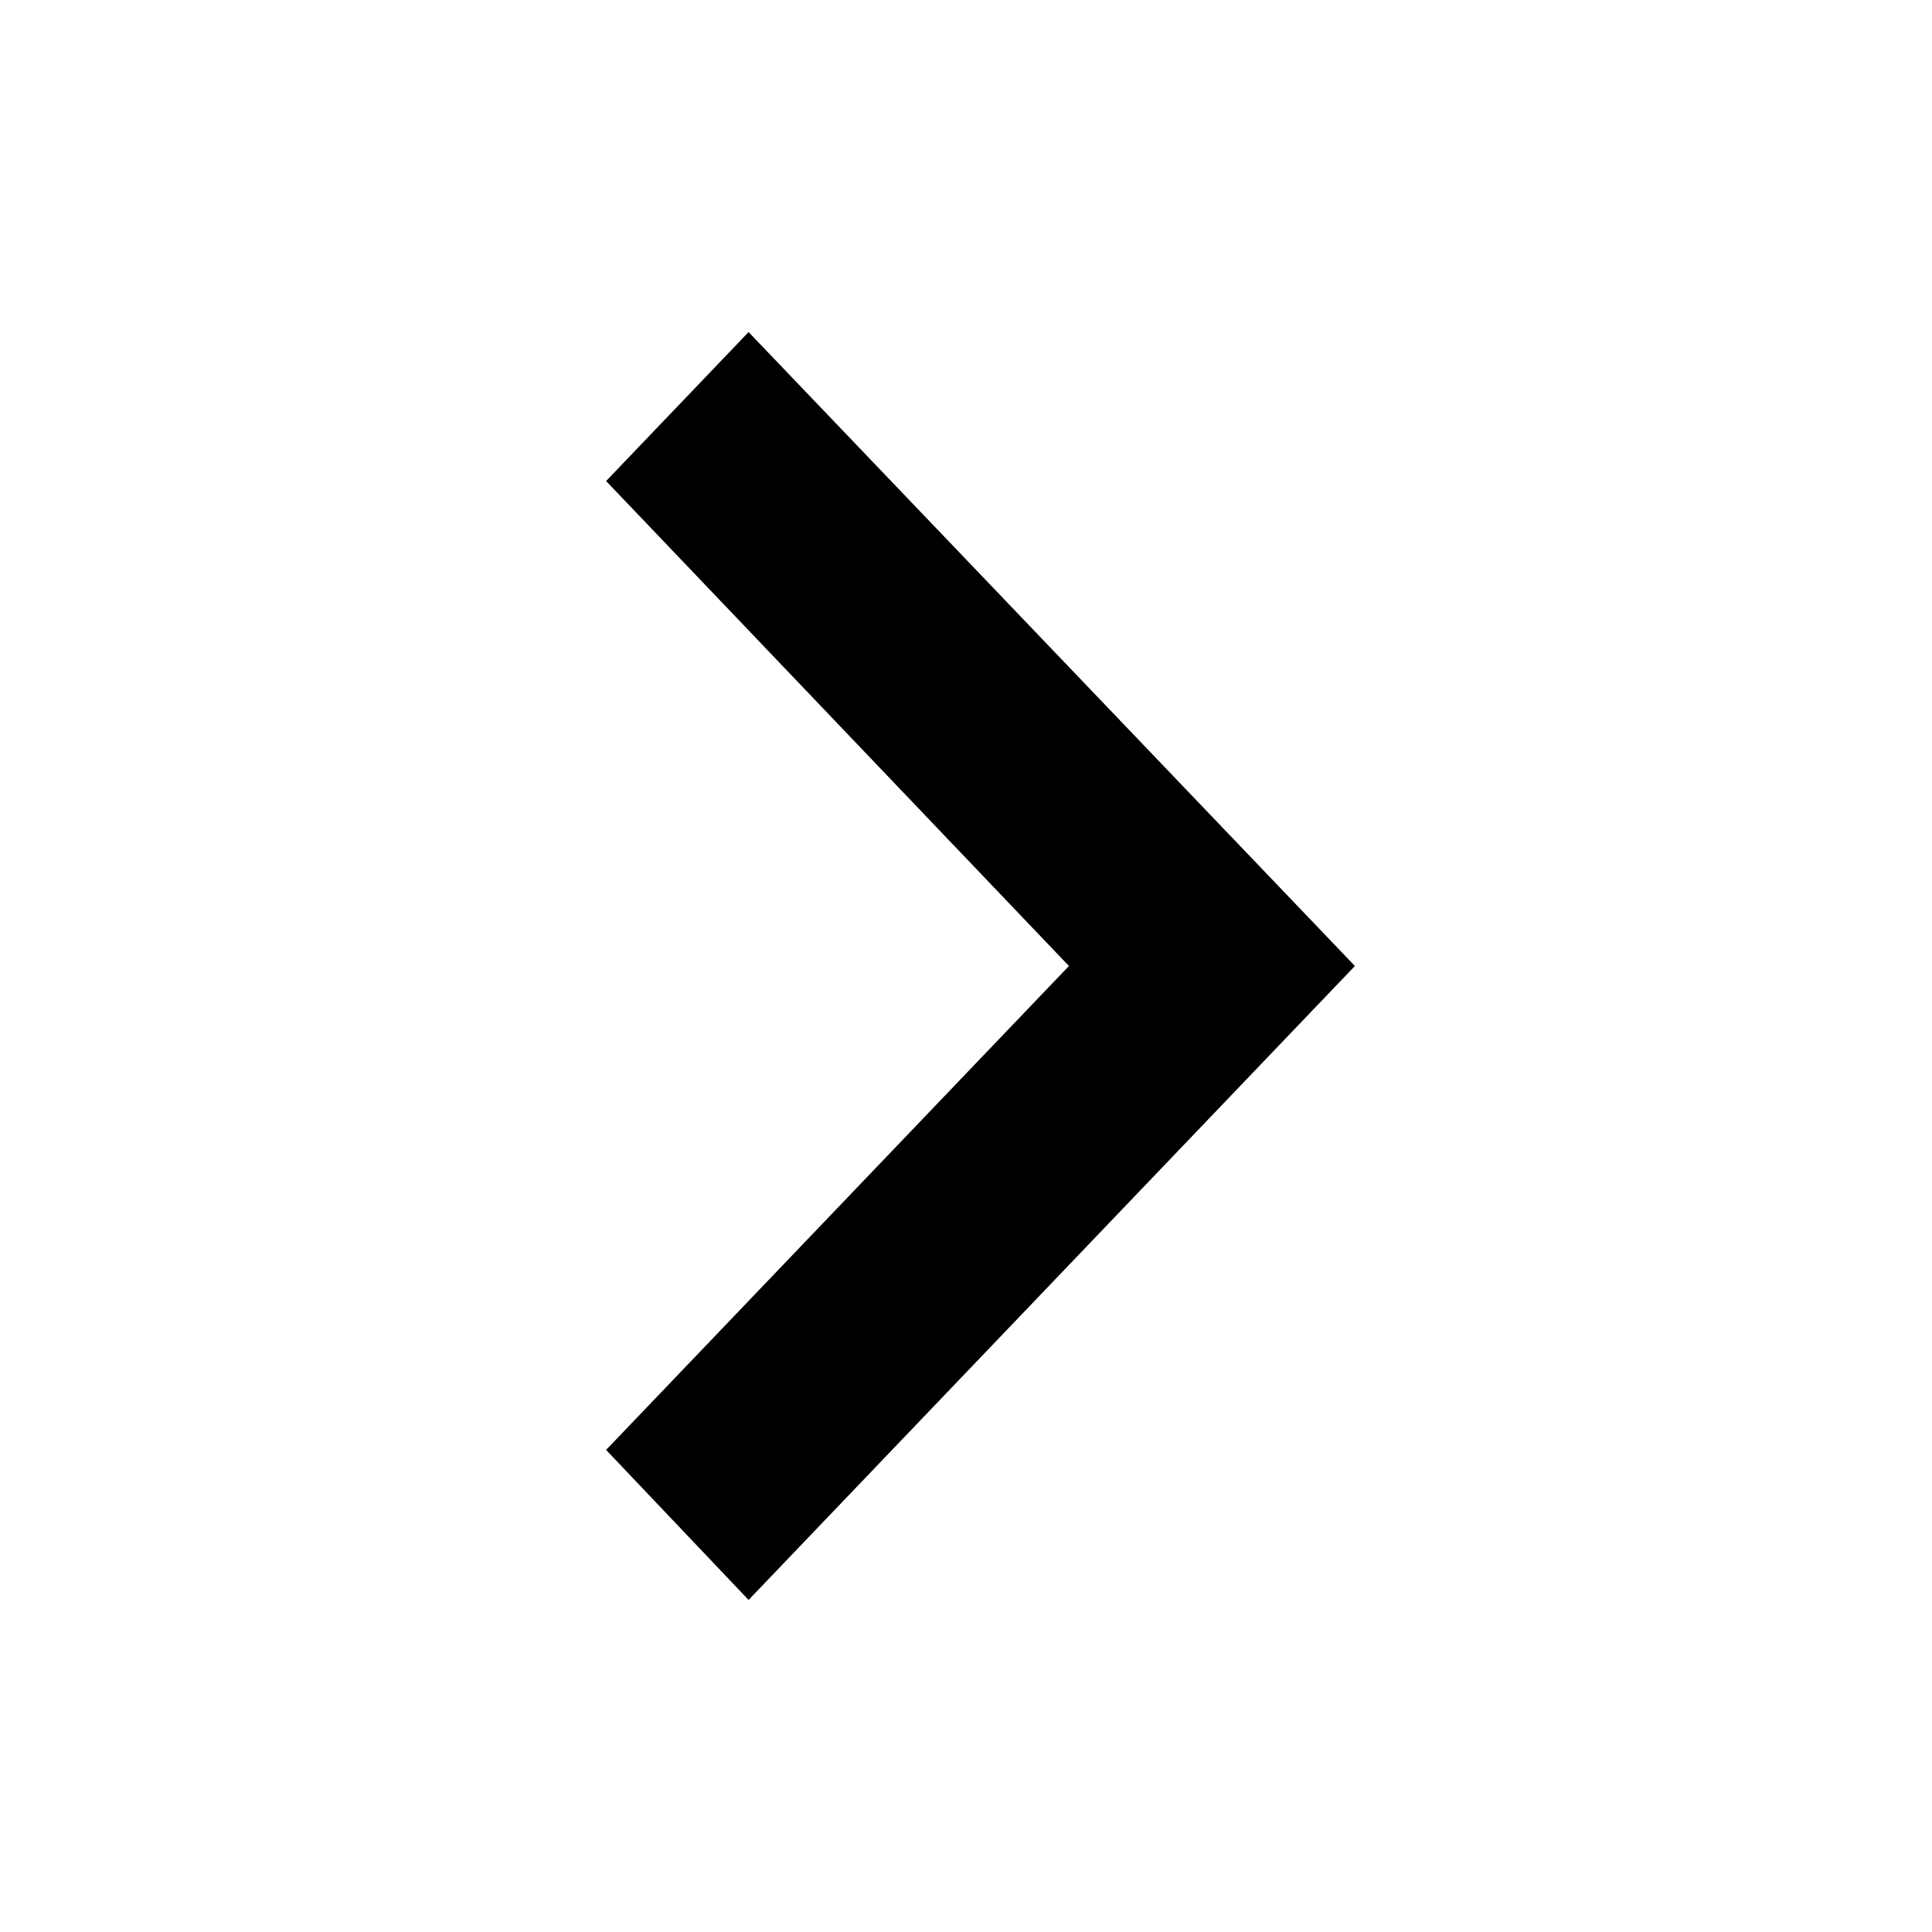 <svg xmlns="http://www.w3.org/2000/svg" xmlns:xlink="http://www.w3.org/1999/xlink" preserveAspectRatio="xMidYMid" width="64" height="64" viewBox="0 0 64 64">
  <path d="M20.078,48.030 L35.410,32.000 L20.078,15.935 L24.798,11.000 L44.883,32.000 L24.798,53.000 L20.078,48.030 Z"/>
</svg>
